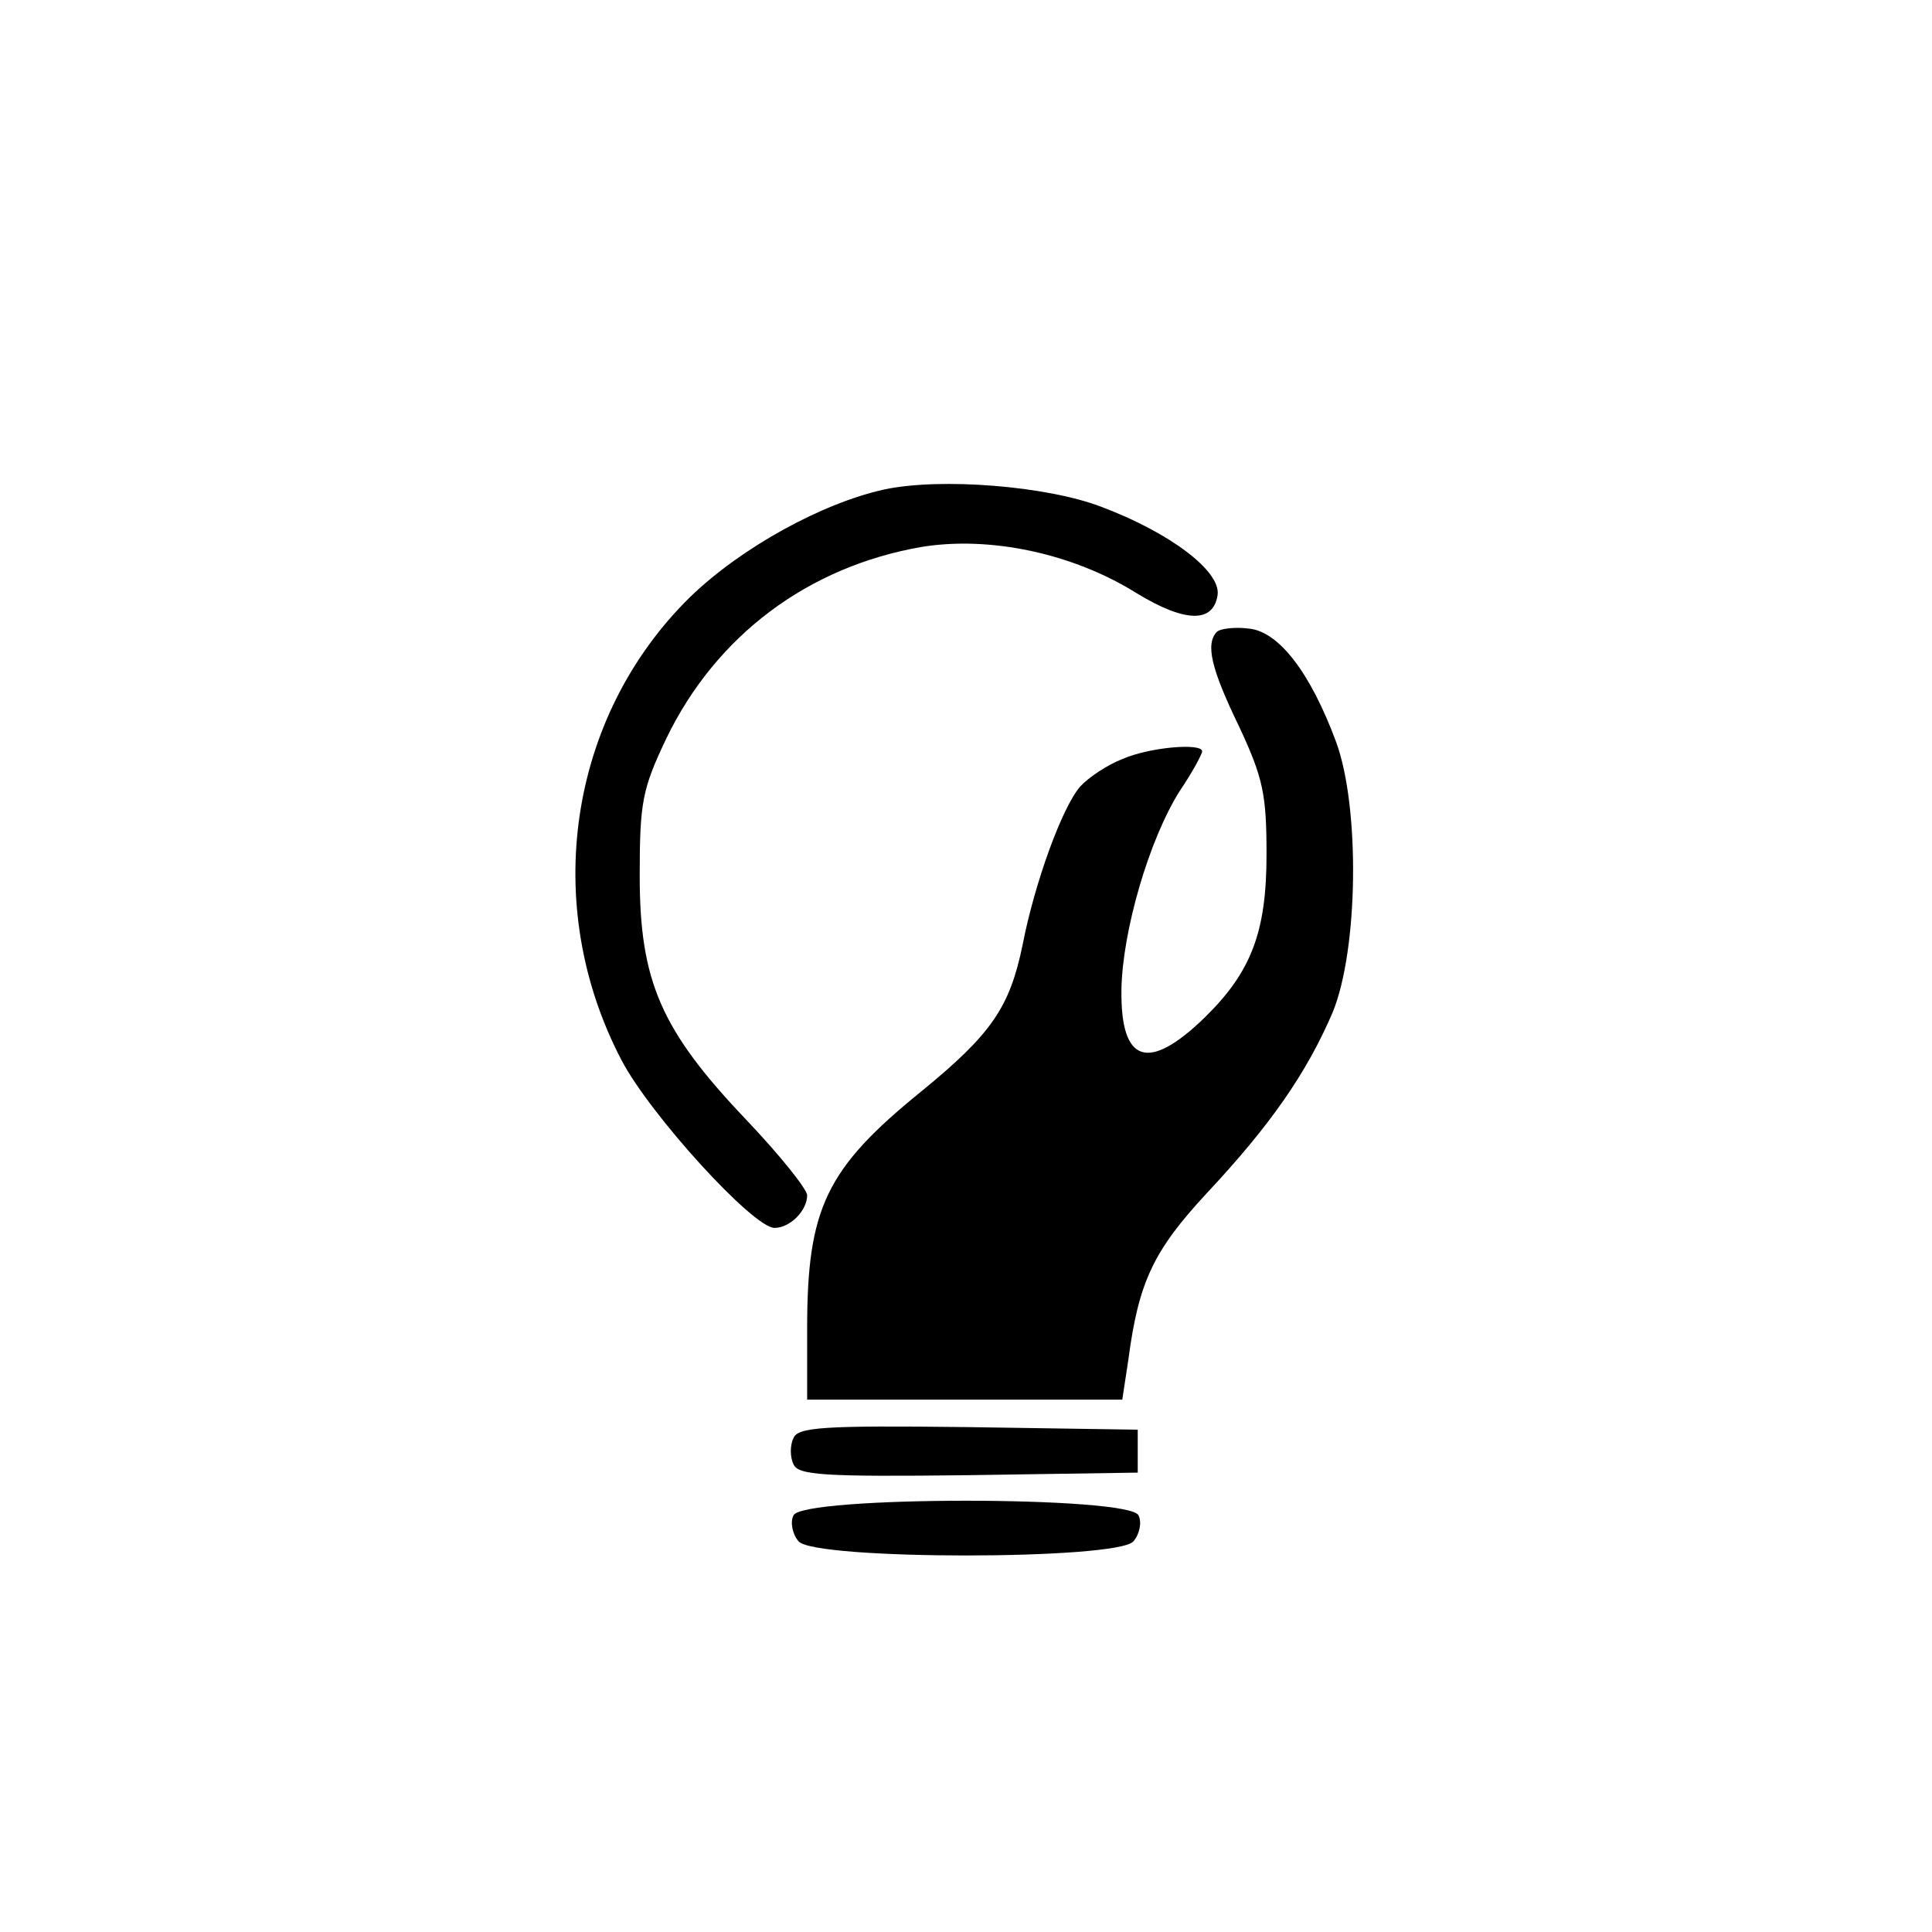 <?xml version="1.0" standalone="no"?>
<!DOCTYPE svg PUBLIC "-//W3C//DTD SVG 20010904//EN"
 "http://www.w3.org/TR/2001/REC-SVG-20010904/DTD/svg10.dtd">
<svg version="1.0" xmlns="http://www.w3.org/2000/svg"
 width="225pt" height="225pt" viewBox="0 0 225 225"
 preserveAspectRatio="xMidYMid meet">
<g transform="translate(0,225) scale(0.1,-0.1)"
fill="#000000" stroke="none">
<path d="M1030 1680 c-73 -16 -167 -68 -226 -125 -142 -139 -175 -359 -80
-540 33 -63 153 -195 178 -195 18 0 38 20 38 38 0 7 -32 47 -71 88 -99 104
-124 161 -124 284 0 86 3 101 31 160 58 120 165 200 297 223 79 13 176 -7 251
-54 56 -34 89 -35 94 -2 4 28 -56 73 -136 103 -63 24 -186 34 -252 20z"/>
<path d="M1417 1514 c-13 -14 -7 -42 26 -110 28 -60 32 -79 32 -149 0 -91 -18
-137 -72 -190 -66 -64 -98 -53 -97 32 1 68 32 175 68 232 15 22 26 43 26 46 0
10 -61 5 -93 -9 -18 -7 -40 -22 -49 -32 -21 -24 -53 -112 -67 -184 -15 -73
-36 -104 -118 -171 -111 -90 -133 -136 -133 -276 l0 -83 184 0 183 0 7 46 c12
91 29 127 91 194 75 80 117 141 147 211 30 73 32 239 4 315 -30 81 -67 129
-102 132 -16 2 -33 0 -37 -4z"/>
<path d="M924 575 c-4 -8 -4 -22 0 -30 5 -13 34 -15 203 -13 l198 3 0 25 0 25
-198 3 c-169 2 -198 0 -203 -13z"/>
<path d="M924 485 c-4 -8 -1 -22 6 -30 18 -22 372 -22 390 0 7 8 10 22 6 30
-8 23 -394 23 -402 0z"/>
</g>
</svg>
